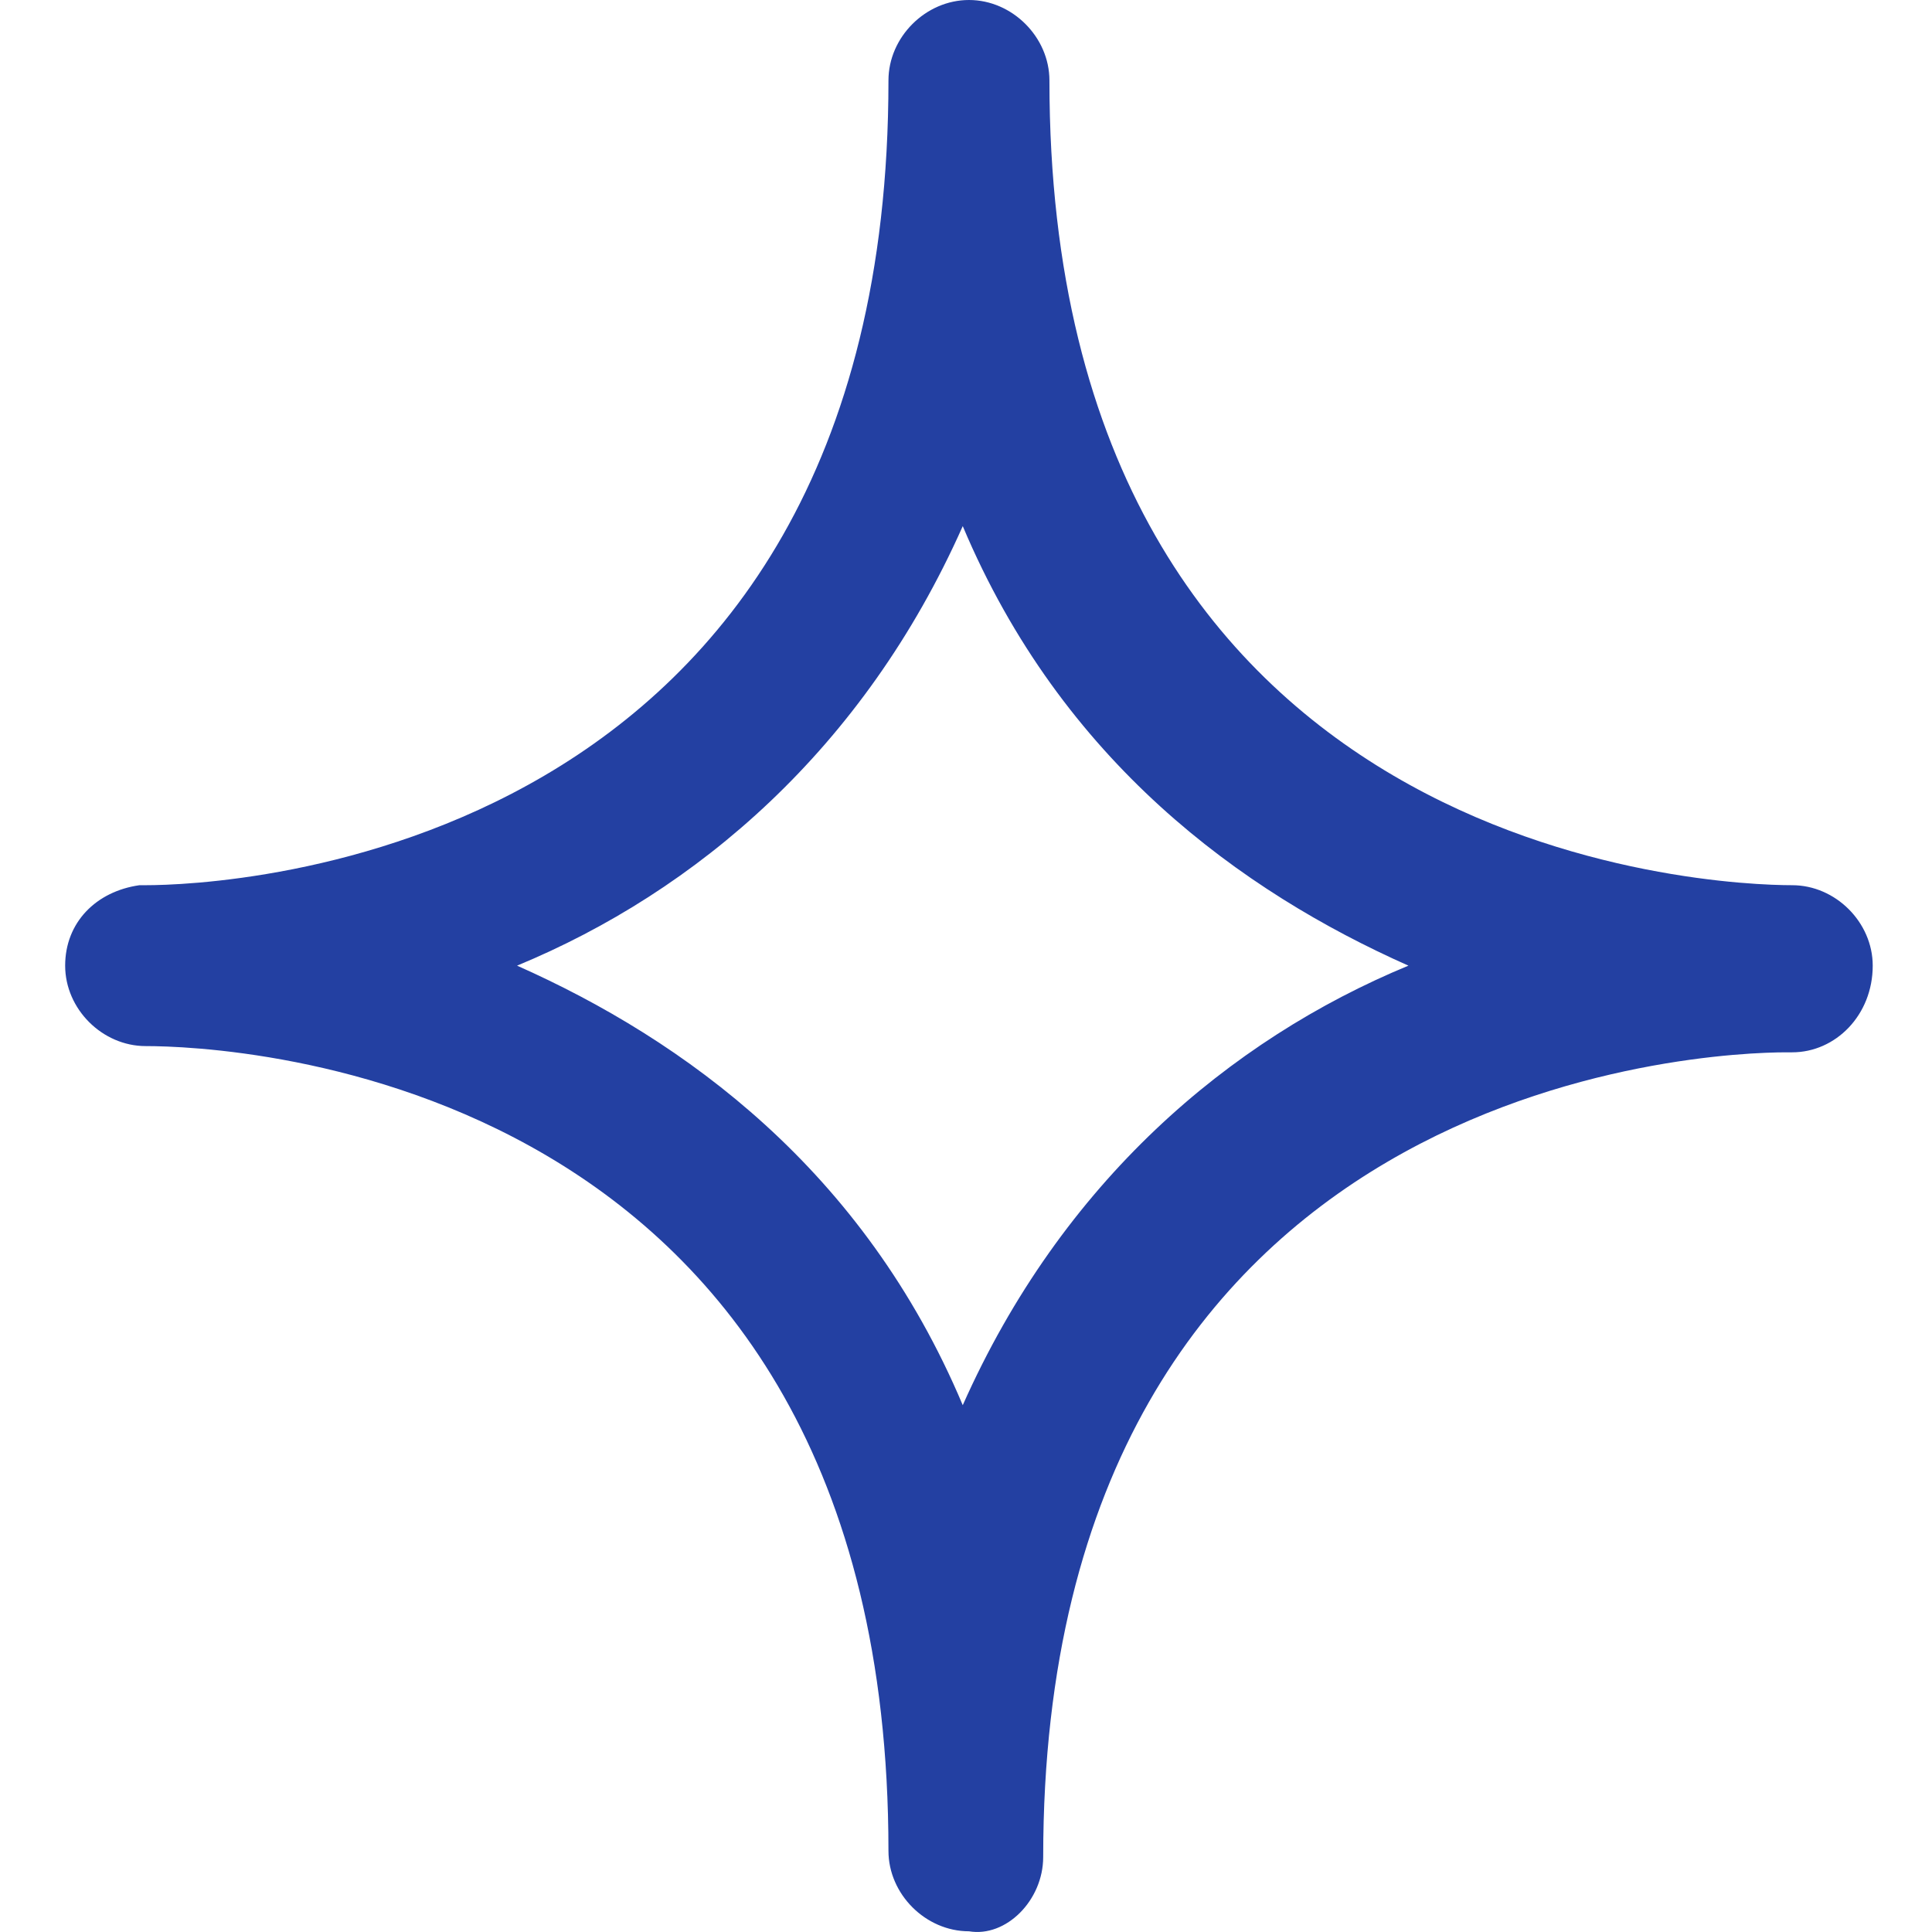 <svg width="22" height="22" viewBox="0 0 22 22" fill="none" xmlns="http://www.w3.org/2000/svg">
<path d="M20.408 11.983C20.902 11.983 21.325 11.56 21.325 10.996C21.325 10.503 20.902 10.08 20.408 10.08C19.562 10.08 11.95 9.798 11.95 0.916C11.95 0.423 11.527 0 11.034 0C10.54 0 10.117 0.423 10.117 0.916C10.117 9.798 2.504 10.08 1.659 10.08C1.588 10.08 1.588 10.08 1.588 10.08C1.095 10.15 0.742 10.503 0.742 10.996C0.742 11.49 1.165 11.912 1.659 11.912C2.575 11.912 10.117 12.194 10.117 21.076C10.117 21.569 10.54 21.992 11.034 21.992C11.456 22.063 11.879 21.64 11.879 21.146C11.879 12.265 19.492 11.983 20.338 11.983H20.408ZM10.963 16.001C9.835 13.322 7.791 11.842 5.888 10.996C7.932 10.15 9.835 8.529 10.963 5.991C12.091 8.67 14.135 10.15 16.038 10.996C13.994 11.842 12.091 13.463 10.963 16.001Z" fill="#2340A2"/>
</svg>
